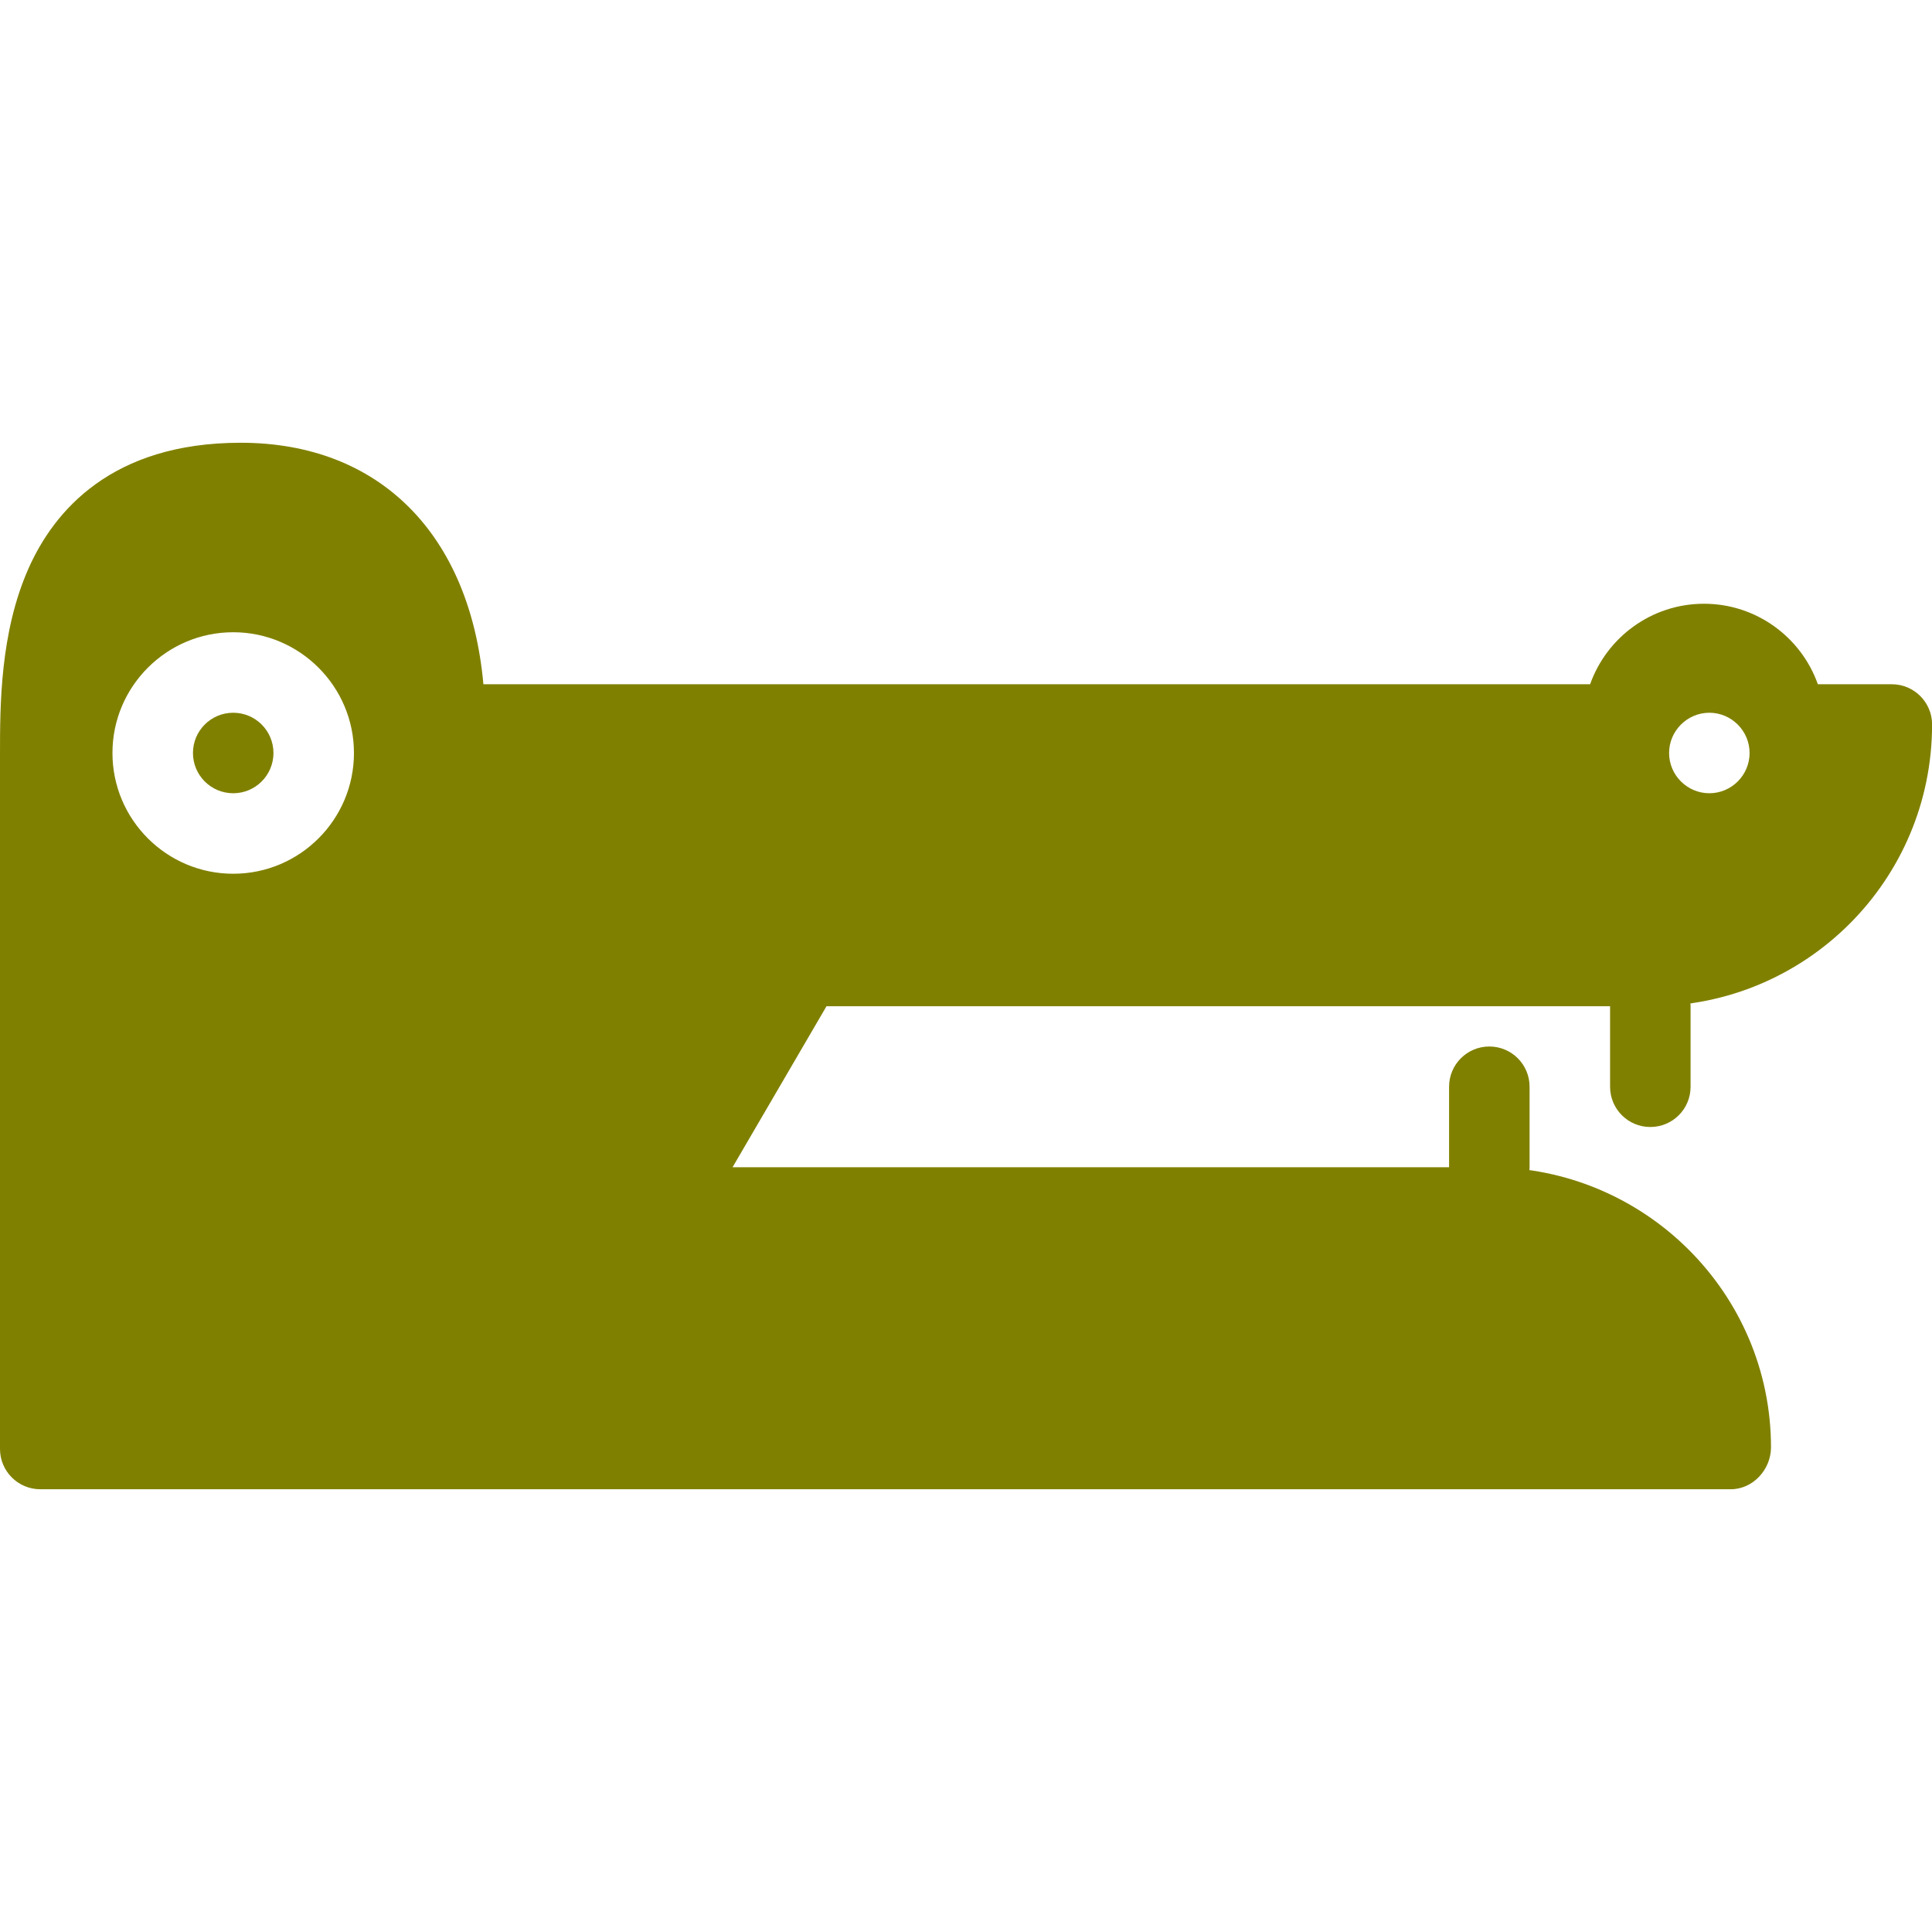 <svg fill="#808000" xmlns="http://www.w3.org/2000/svg" xmlns:xlink="http://www.w3.org/1999/xlink" version="1.1" viewBox="0 0 96 96" x="0px" y="0px"><path d="M82.004 56c-1.104 0-2-0.892-2-2v-4c0-1.108 0.896-2 2-2s2 0.892 2 2v4c0 1.108-0.896 2-2 2z" fill="#808000"></path><path d="M74.004 60c-1.104 0-2-0.892-2-2v-4c0-1.108 0.896-2 2-2s2 0.892 2 2v4c0 1.108-0.896 2-2 2z" fill="#808000"></path><path d="M13.588 37.416c0 1.105-0.895 2-2 2s-2-0.895-2-2c0-1.105 0.895-2 2-2s2 0.895 2 2z" fill="#808000"></path><path d="M82.004 50c7.724 0 14-6.244 14-14 0-1.104-0.896-2-2-2h-3.676c-0.824-2.332-3.056-4-5.656-4-2.608 0-4.832 1.668-5.66 4h-54.992c-0.672-7.456-5.164-12-12.060-12-6.424 0-9.28 3.4-10.544 6.248-1.416 3.196-1.416 6.812-1.416 9.252v34.5c0 1.1 0.896 2 2 2h84c1.1 0 2-0.976 2-2.084 0-7.672-6.28-13.916-14-13.916h-37.6l4.668-8h40.936zM84.936 35.416c1.1 0 2 0.9 2 2 0 1.104-0.9 2-2 2-1.096 0-2-0.896-2-2 0-1.1 0.904-2 2-2zM11.588 43.416c-3.308 0-6-2.688-6-6 0-3.304 2.692-6 6-6s6 2.696 6 6c0 3.312-2.692 6-6 6z" fill="#808000"></path></svg>